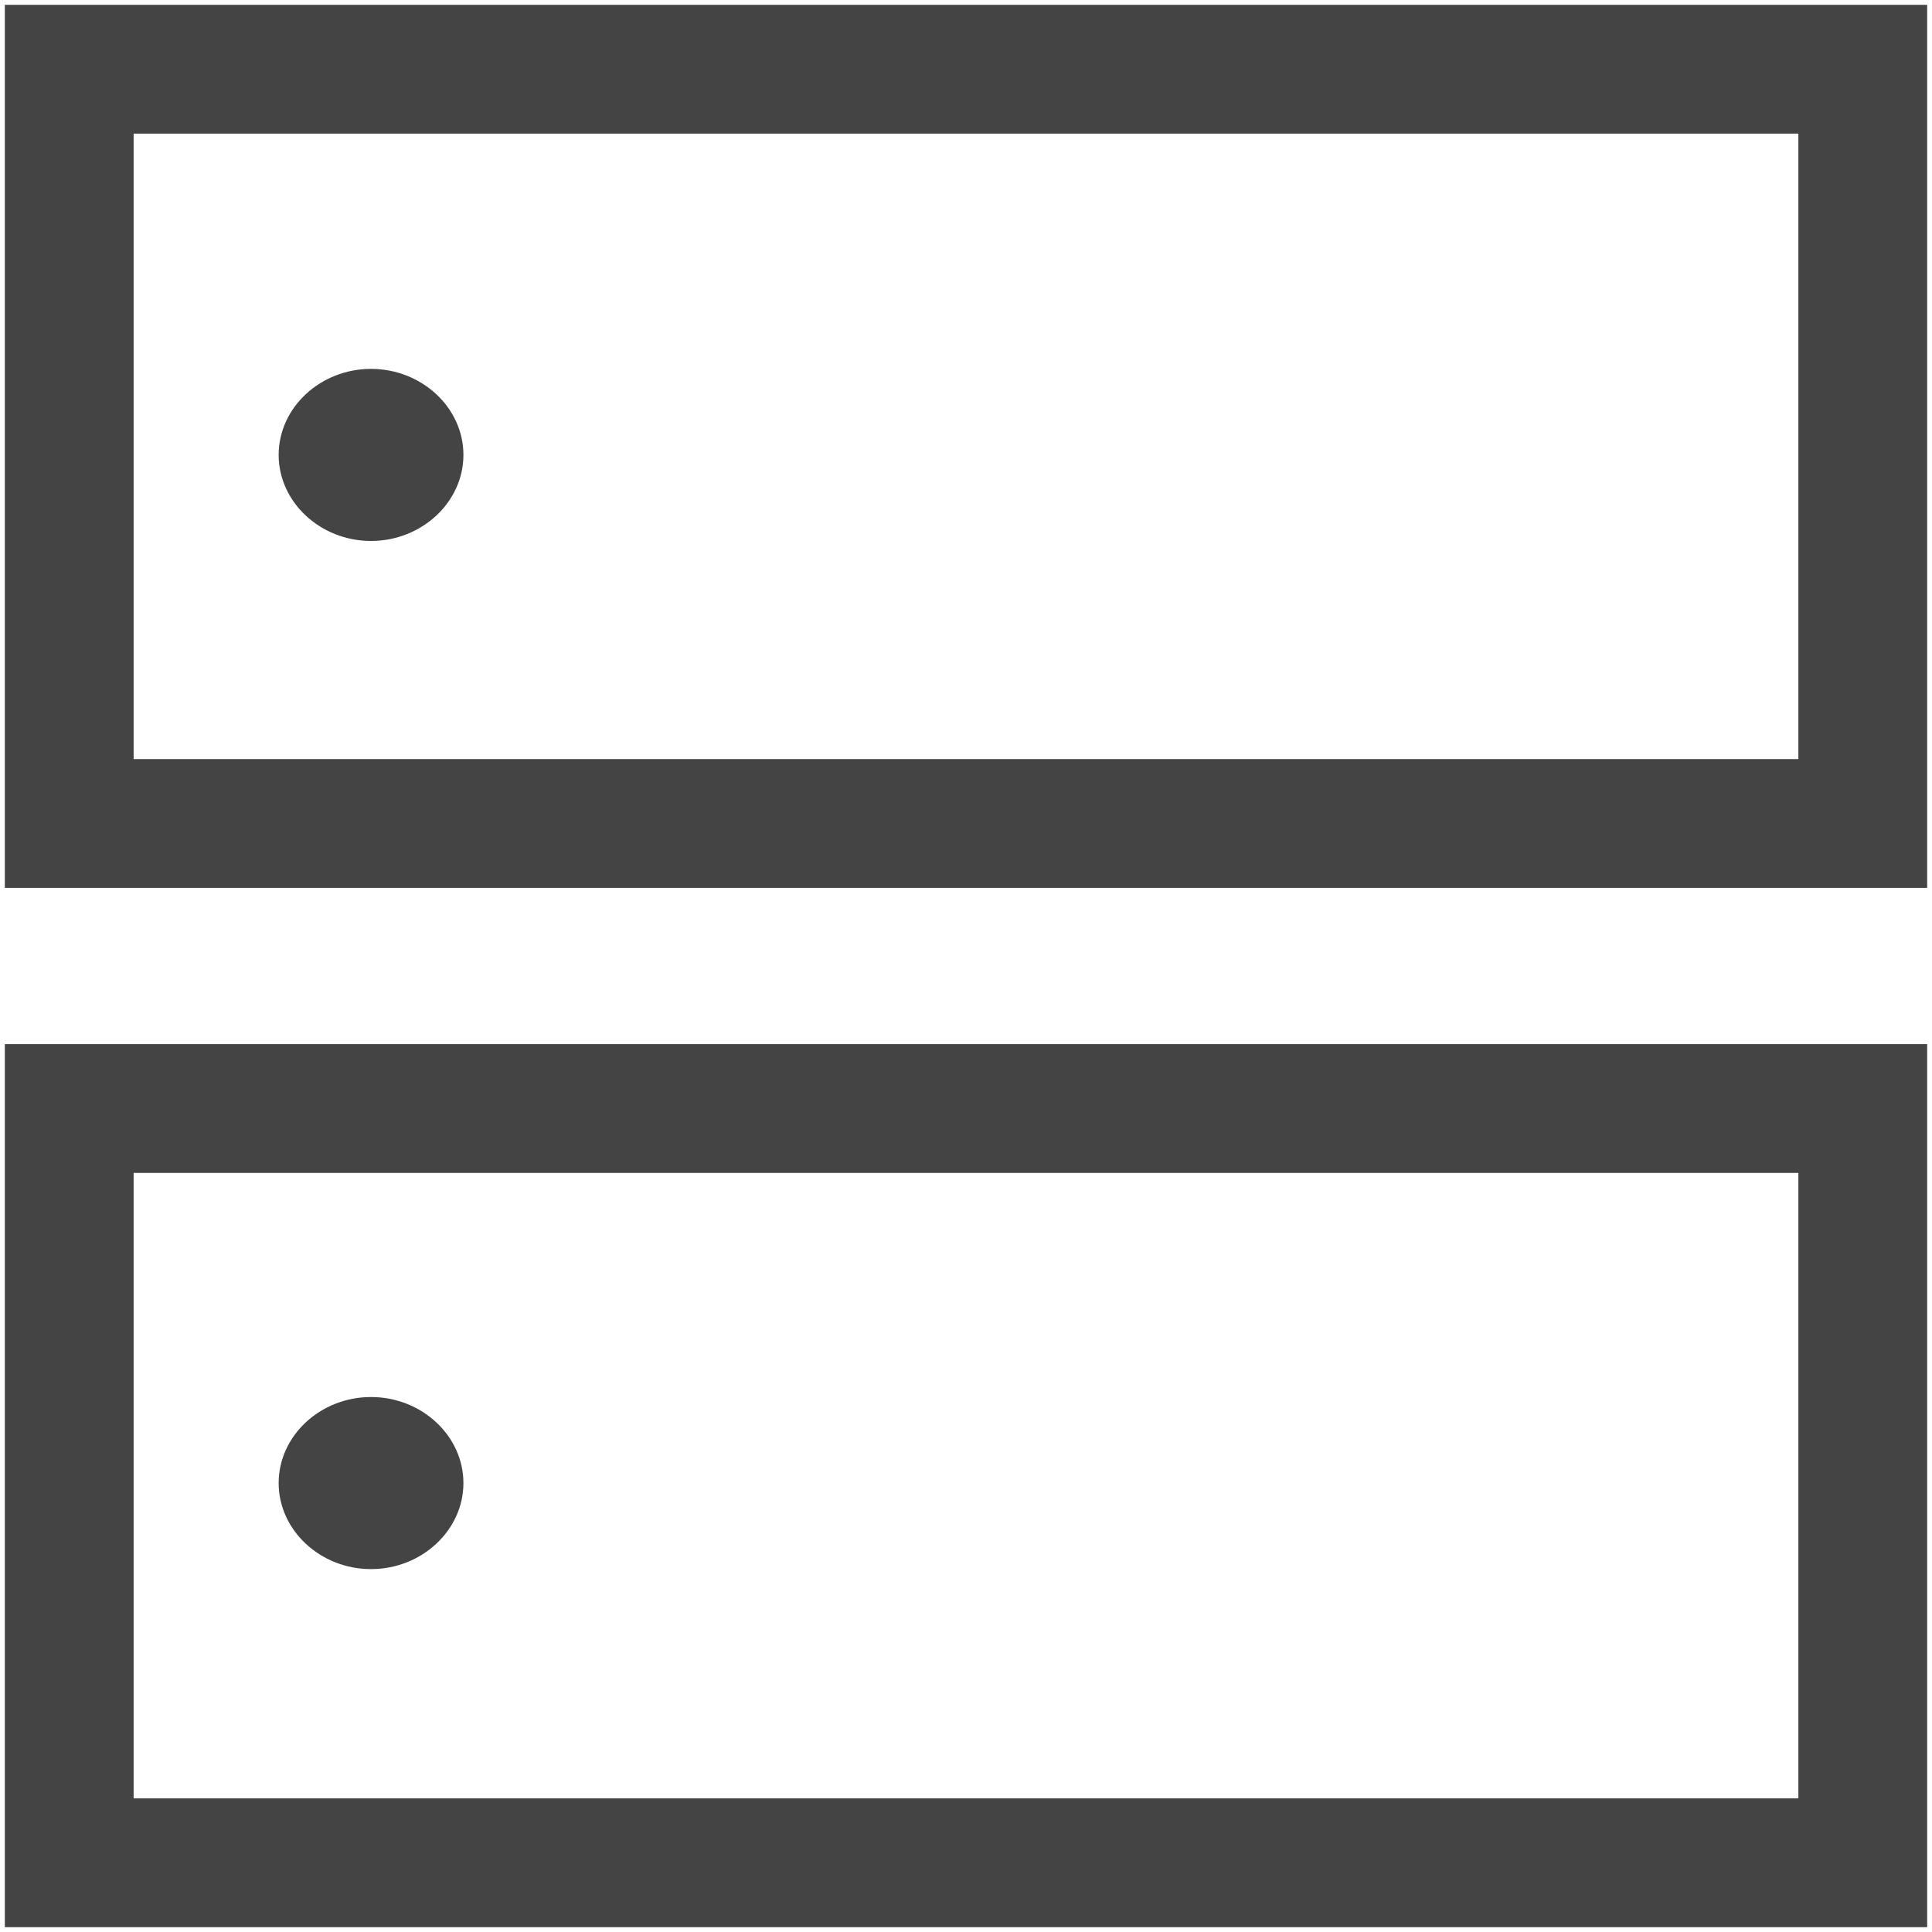 <svg xmlns="http://www.w3.org/2000/svg" viewBox="0 0 30 30" class="tm-resource-icon">
  <g fill="#444" stroke="#444">
    <path stroke="none" d="M4.327 23.029c0-.734.647-1.336 1.434-1.336.788 0 1.435.602 1.435 1.336 0 .733-.647 1.336-1.435 1.336-.787 0-1.434-.603-1.434-1.336Zm0-15.965c0-.734.647-1.336 1.434-1.336.788 0 1.435.602 1.435 1.336 0 .733-.647 1.336-1.435 1.336-.787 0-1.434-.603-1.434-1.336Z"/>
    <path fill="none" stroke-width="2" d="M28.925 28.925H1.075V17.213h27.85v11.712ZM1.075 1.075h27.85v11.712H1.075V1.075Z"/>
  </g>
</svg>